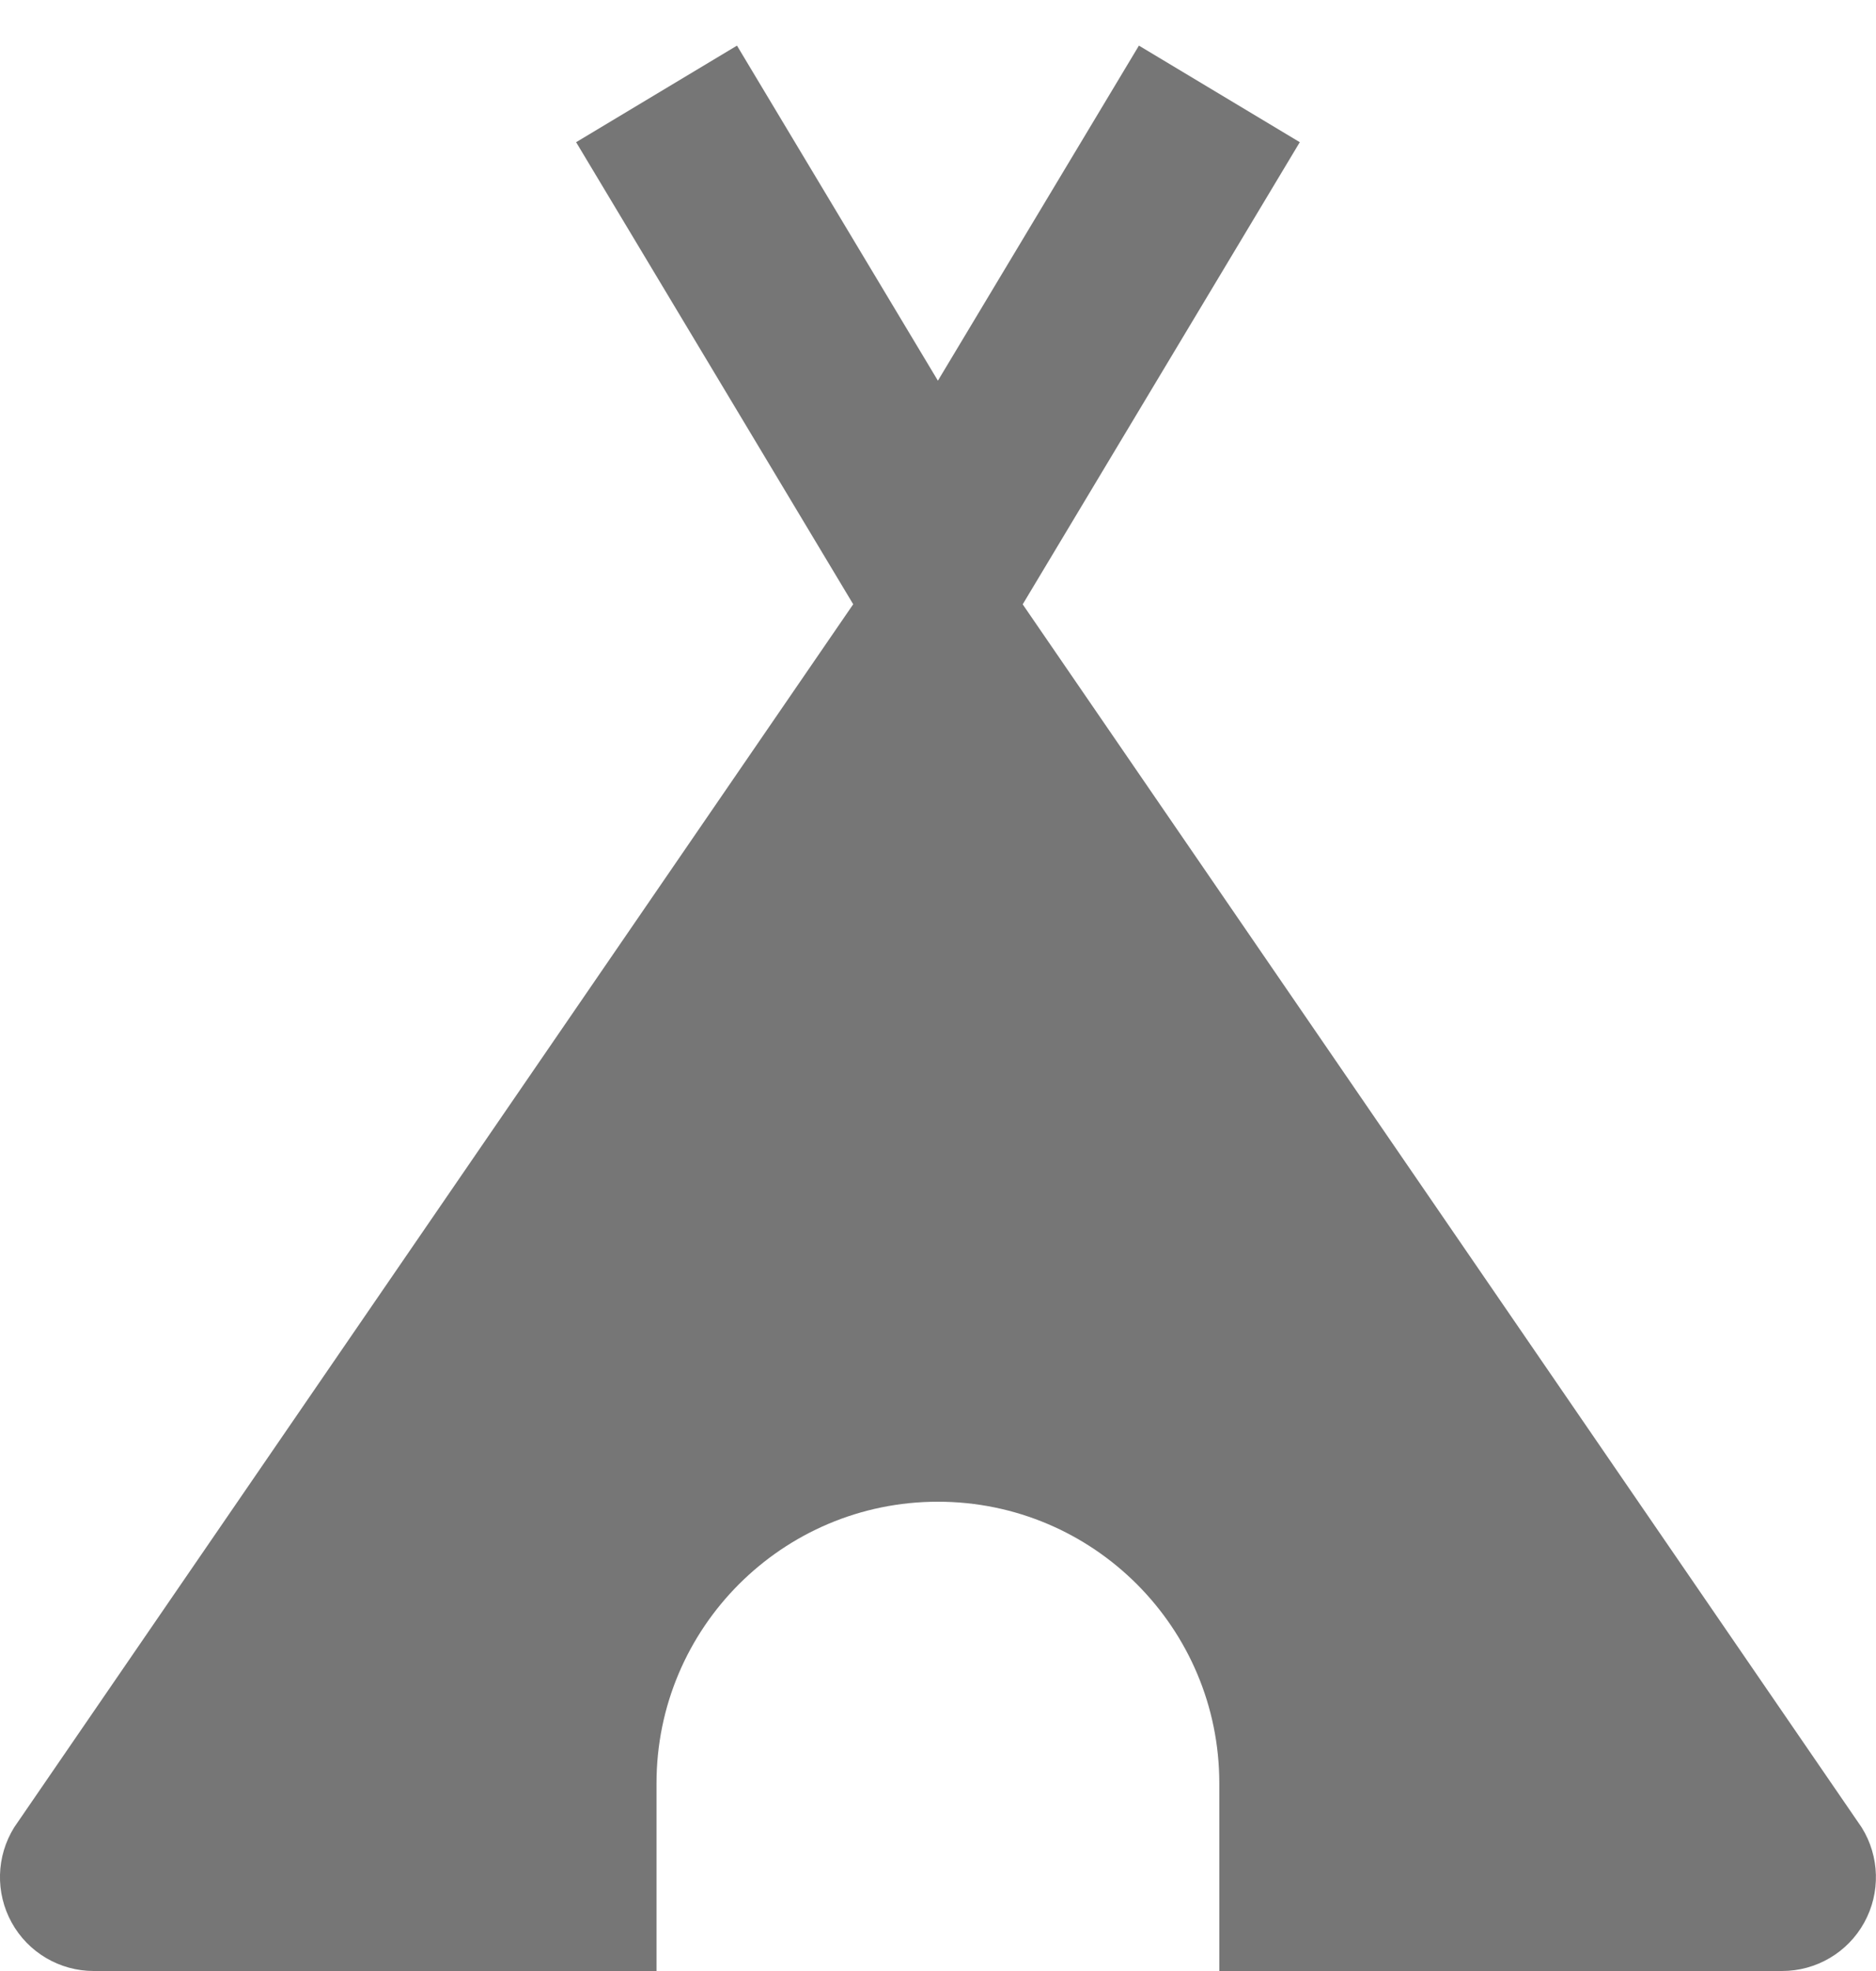 <?xml version="1.0" encoding="UTF-8"?>
<svg width="20px" height="21px" viewBox="0 0 20 21" version="1.1" xmlns="http://www.w3.org/2000/svg" xmlns:xlink="http://www.w3.org/1999/xlink">
    <!-- Generator: Sketch 42 (36781) - http://www.bohemiancoding.com/sketch -->
    <title>Fill 606</title>
    <desc>Created with Sketch.</desc>
    <defs></defs>
    <g id="Page-1" stroke="none" stroke-width="1" fill="none" fill-rule="evenodd">
        <g id="Solid-Icons" transform="translate(-2, -1105)" fill="#767676">
            <g id="Fill-606" transform="translate(2, 1105)">
                <path d="M19.847,19.47 L10.903,6.439 L13.857,1.515 L12.142,0.486 L9.999,4.056 L7.857,0.486 L6.142,1.515 L9.096,6.438 L0.151,19.47 C-0.041,19.779 -0.051,20.167 0.125,20.485 C0.301,20.803 0.636,21 0.999,21 L6.999,21 L6.999,19 C6.999,17.344 8.343,16 9.999,16 C11.656,16 12.999,17.344 12.999,19 L12.999,21 L18.999,21 C19.363,21 19.698,20.803 19.874,20.485 C20.05,20.167 20.04,19.779 19.847,19.47"></path>
            </g>
        </g>
    </g>
</svg>